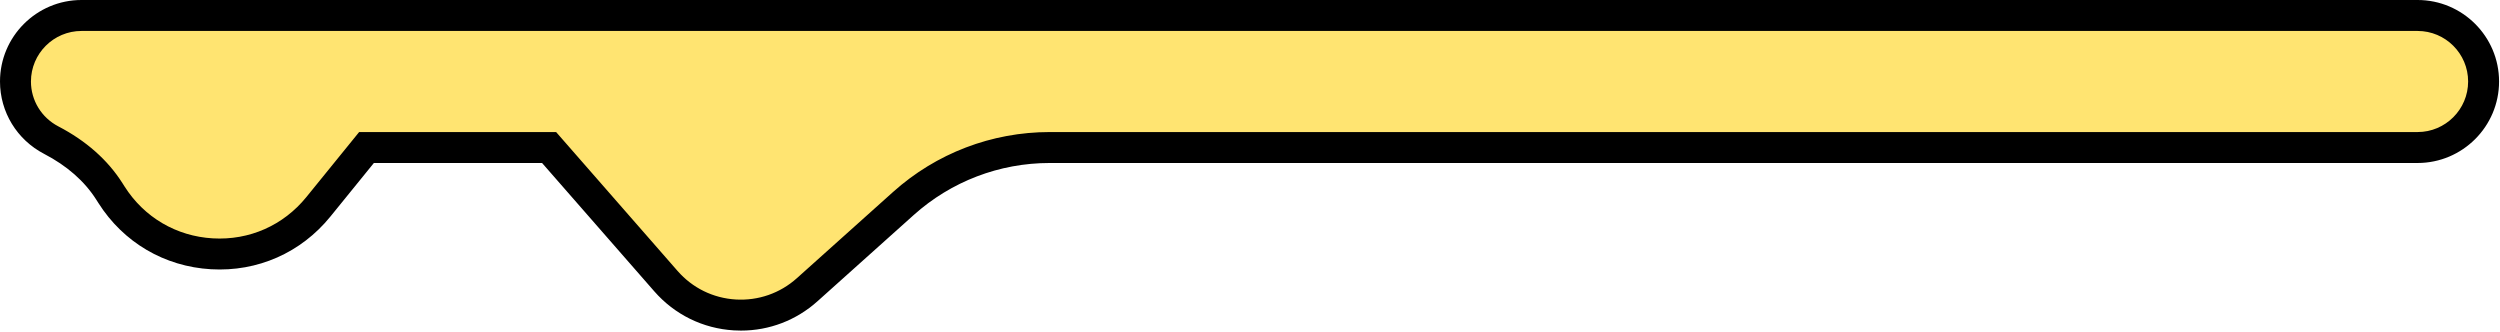 <svg width="361" height="48" viewBox="0 0 361 48" fill="none" xmlns="http://www.w3.org/2000/svg">
<path d="M349.097 21.302H151.566C143.776 21.302 136.26 24.177 130.459 29.376L116.558 41.835C110.599 47.176 101.424 46.617 96.157 40.593L79.288 21.302H52.923L45.976 29.861C38.041 39.641 22.852 38.759 16.101 28.126L15.793 27.641C13.752 24.427 10.774 21.99 7.396 20.234C4.336 18.642 2.234 15.438 2.234 11.769C2.234 6.525 6.524 2.235 11.767 2.235H349.097C354.34 2.235 358.63 6.525 358.63 11.769C358.63 17.012 354.34 21.302 349.097 21.302Z" fill="#FFE471"/>
<path d="M51.859 19.068H80.303L97.839 39.123C99.991 41.582 102.971 43.048 106.233 43.246C109.495 43.44 112.633 42.352 115.067 40.171L128.968 27.712C135.187 22.137 143.213 19.068 151.567 19.068H349.097C353.122 19.068 356.397 15.793 356.397 11.769C356.397 7.744 353.122 4.47 349.097 4.47H11.768C7.743 4.47 4.469 7.744 4.469 11.769C4.469 14.497 5.986 16.98 8.427 18.251C12.44 20.338 15.554 23.095 17.68 26.444L17.987 26.929C20.816 31.383 25.458 34.113 30.725 34.418C35.999 34.728 40.919 32.549 44.242 28.453L51.859 19.068ZM106.995 47.738C106.651 47.738 106.307 47.727 105.961 47.706C101.497 47.435 97.419 45.431 94.475 42.063L78.275 23.536H53.987L47.711 31.269C43.471 36.495 37.192 39.273 30.466 38.879C23.747 38.49 17.824 35.007 14.216 29.325L13.907 28.839C12.209 26.163 9.671 23.935 6.365 22.216C2.439 20.173 0 16.17 0 11.769C0 5.28 5.279 0 11.768 0H349.097C355.586 0 360.865 5.28 360.865 11.769C360.865 18.257 355.586 23.536 349.097 23.536H151.567C144.316 23.536 137.349 26.202 131.95 31.04L118.049 43.498C114.976 46.253 111.085 47.738 106.995 47.738Z" fill="black"/>
</svg>
